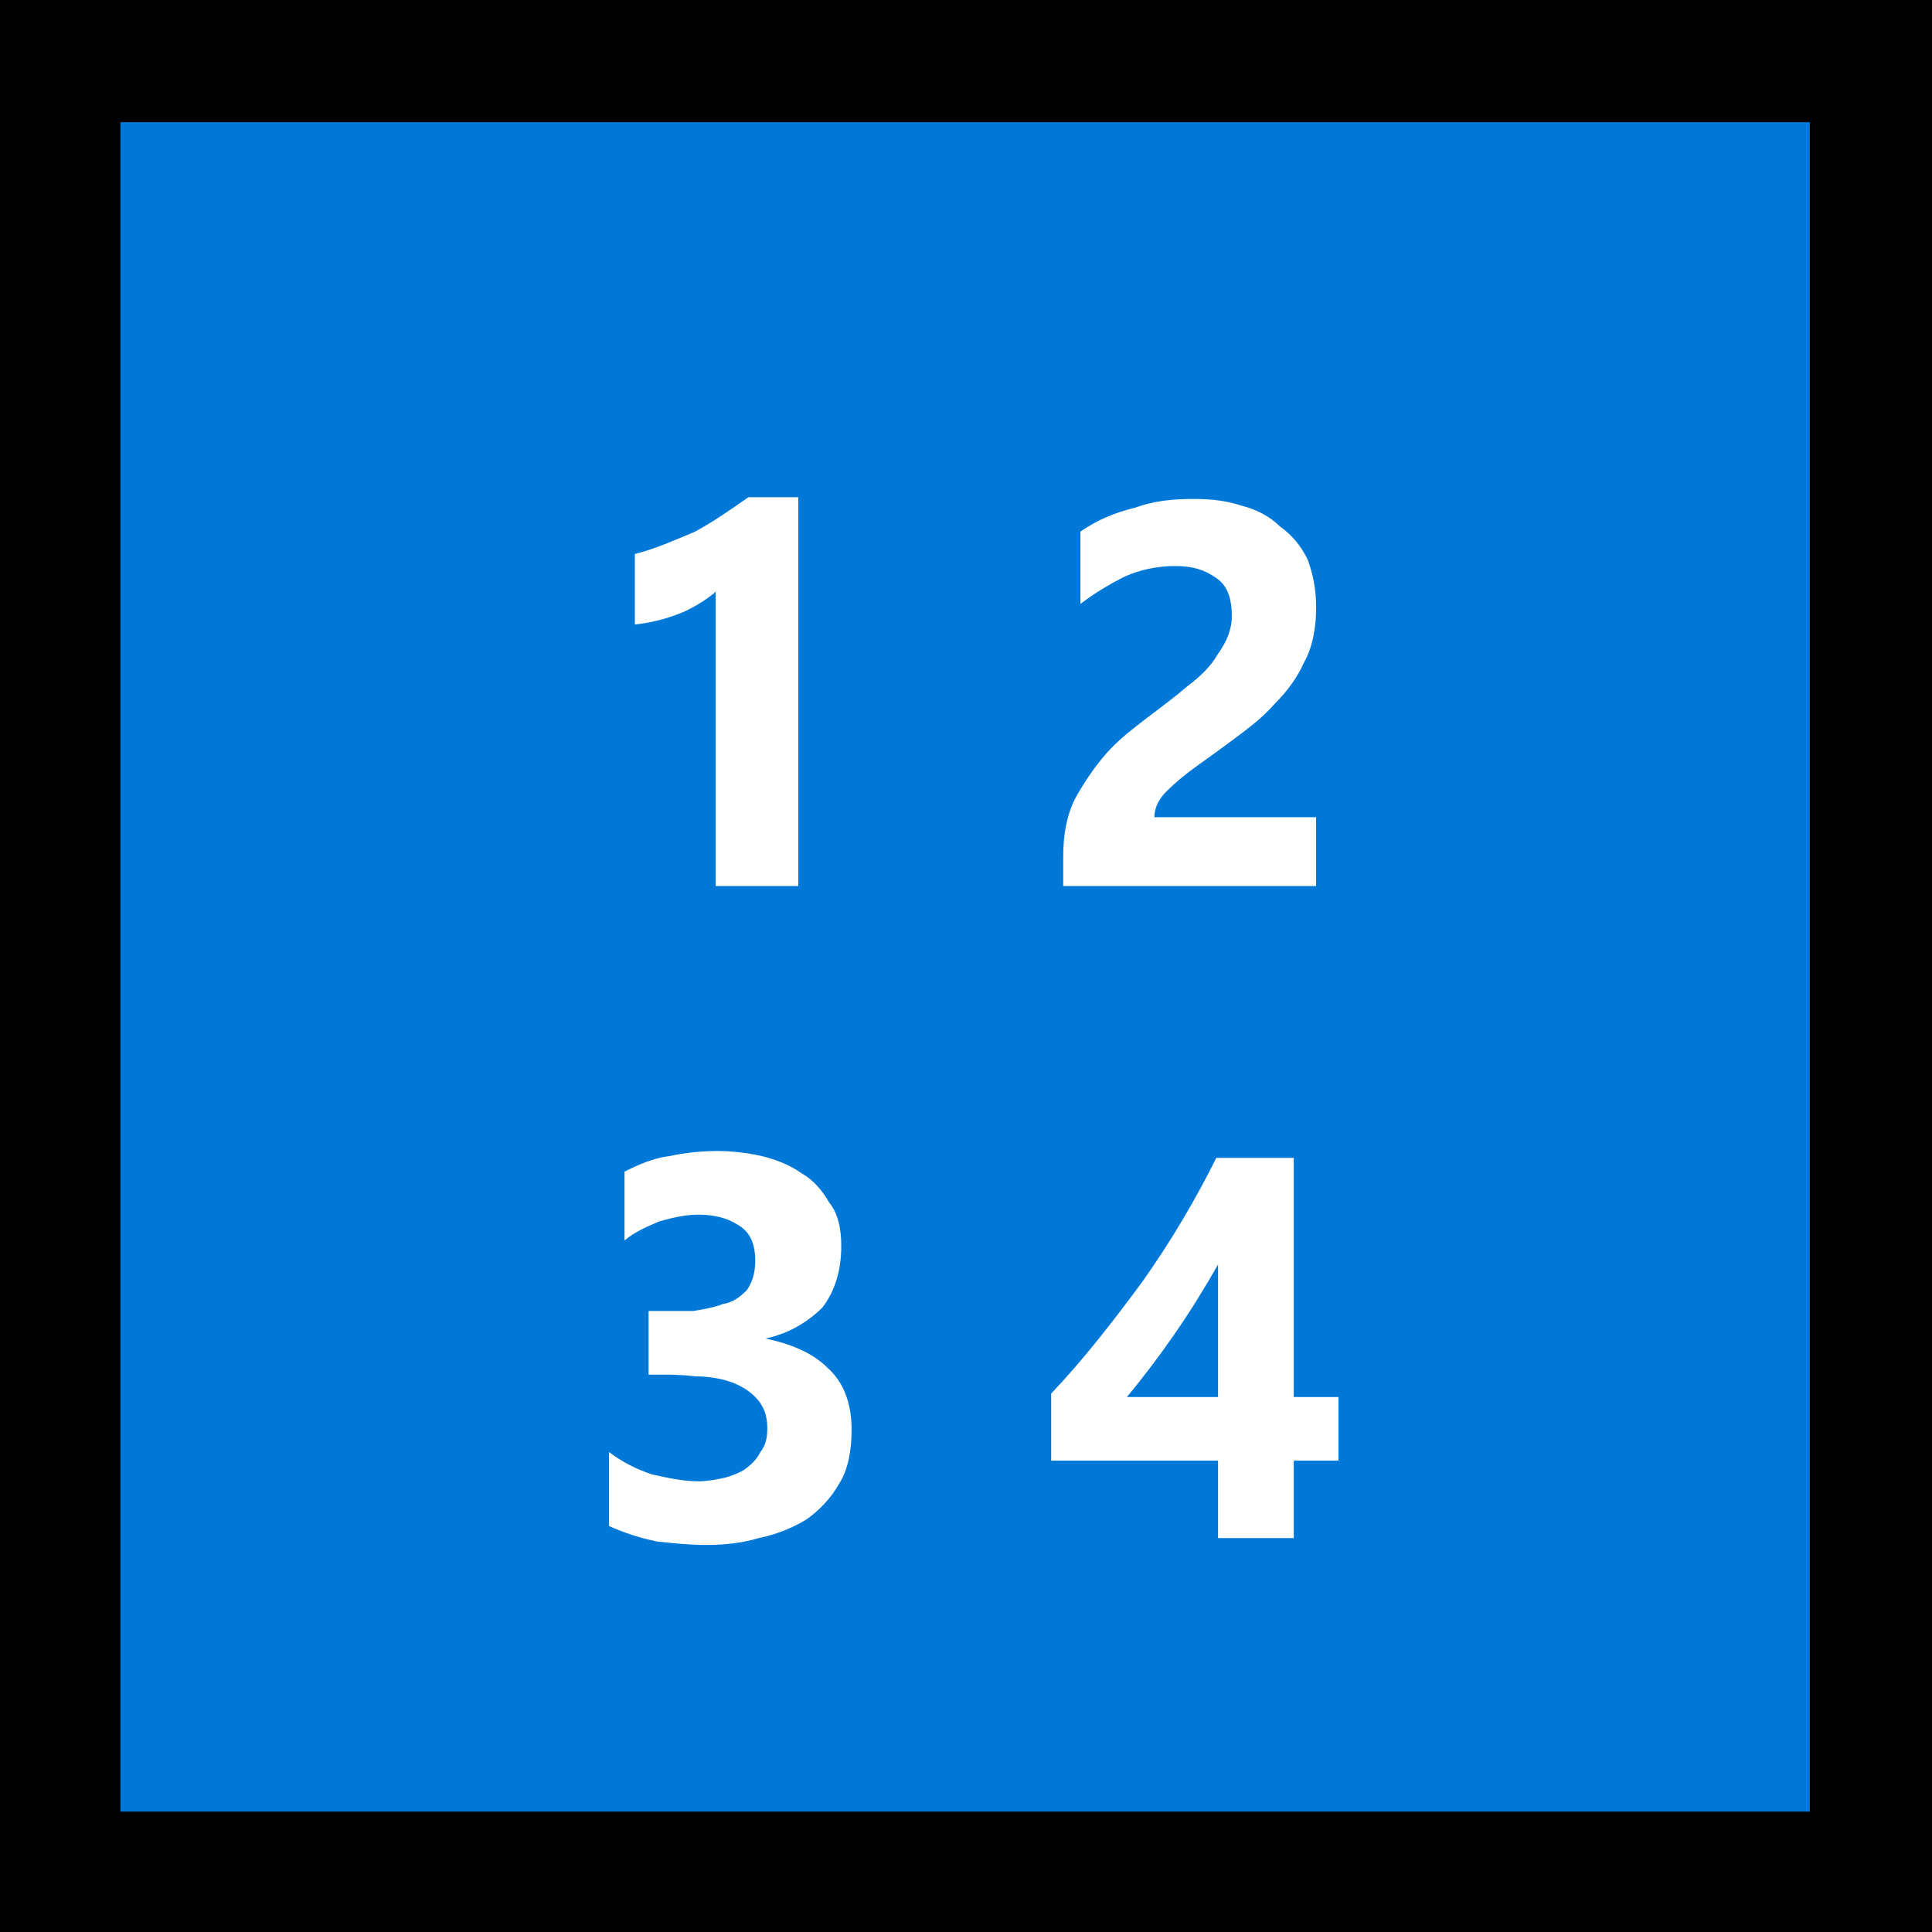 <?xml version="1.0" encoding="UTF-8" standalone="no"?>
<svg
   width="16.845"
   height="16.845"
   viewBox="0 0 16.845 16.845"
   version="1.1"
   xml:space="preserve"
   style="clip-rule:evenodd;fill-rule:evenodd;stroke-linejoin:round;stroke-miterlimit:2"
   id="svg20568"
   sodipodi:docname="emojis.svg"
   xmlns:inkscape="http://www.inkscape.org/namespaces/inkscape"
   xmlns:sodipodi="http://sodipodi.sourceforge.net/DTD/sodipodi-0.dtd"
   xmlns="http://www.w3.org/2000/svg"
   xmlns:svg="http://www.w3.org/2000/svg"><rect x="0" y="0" width="16.845" height="16.845" fill="#333333" stroke="none"/><defs
     id="defs20572" /><sodipodi:namedview
     id="namedview20570"
     pagecolor="#505050"
     bordercolor="#eeeeee"
     borderopacity="1"
     inkscape:pageshadow="0"
     inkscape:pageopacity="0"
     inkscape:pagecheckerboard="0" /><g
     transform="matrix(0.24,0,0,0.24,-222.613,-992.531)"
     id="g20566"><g
       transform="matrix(62.5,0,0,62.5,919.742,4192.61)"
       id="g19402"><rect
         x="0.125"
         y="-0.913"
         width="1.123"
         height="1.123"
         style="fill-rule:nonzero"
         id="rect19396" /><rect
         x="0.195"
         y="-0.842"
         width="0.982"
         height="0.982"
         style="fill:#0078d7;fill-rule:nonzero"
         id="rect19398" /><path
         d="m 0.877,-0.24 v 0.139 h 0.026 v 0.037 H 0.877 v 0.045 H 0.833 V -0.064 H 0.736 V -0.103 C 0.755,-0.123 0.772,-0.145 0.789,-0.168 0.806,-0.192 0.82,-0.216 0.832,-0.24 Z M 0.796,-0.438 H 0.89 v 0.04 H 0.743 v -0.017 c 0,-0.013 0.002,-0.024 0.007,-0.034 C 0.755,-0.458 0.761,-0.467 0.768,-0.475 0.775,-0.483 0.783,-0.489 0.792,-0.496 0.8,-0.502 0.808,-0.508 0.815,-0.514 0.823,-0.52 0.829,-0.526 0.833,-0.533 0.838,-0.54 0.841,-0.547 0.841,-0.555 0.841,-0.566 0.838,-0.573 0.832,-0.577 0.825,-0.582 0.818,-0.584 0.808,-0.584 c -0.01,0 -0.02,0.002 -0.029,0.006 -0.01,0.005 -0.018,0.01 -0.026,0.016 v -0.042 c 0.01,-0.007 0.02,-0.011 0.032,-0.014 0.011,-0.004 0.022,-0.005 0.034,-0.005 0.01,0 0.019,0.001 0.028,0.004 0.008,0.002 0.016,0.006 0.022,0.012 0.007,0.005 0.012,0.011 0.016,0.019 0.003,0.008 0.005,0.017 0.005,0.028 0,0.012 -0.002,0.023 -0.007,0.032 -0.004,0.009 -0.01,0.017 -0.017,0.024 -0.007,0.008 -0.015,0.014 -0.023,0.02 -0.008,0.006 -0.015,0.011 -0.022,0.016 -0.007,0.005 -0.013,0.01 -0.018,0.015 -0.004,0.004 -0.007,0.009 -0.007,0.015 z m -0.317,0.412 v -0.043 c 0.008,0.006 0.016,0.01 0.025,0.013 0.009,0.002 0.018,0.004 0.027,0.004 0.005,0 0.01,-0.001 0.015,-0.002 C 0.55,-0.055 0.555,-0.057 0.558,-0.059 0.562,-0.062 0.565,-0.065 0.567,-0.069 0.57,-0.073 0.571,-0.077 0.571,-0.083 0.571,-0.09 0.569,-0.096 0.564,-0.101 0.56,-0.105 0.555,-0.108 0.549,-0.11 0.543,-0.112 0.536,-0.113 0.529,-0.113 0.521,-0.114 0.515,-0.114 0.509,-0.114 H 0.502 V -0.151 H 0.51 c 0.005,0 0.011,0 0.018,0 0.006,-0.001 0.012,-0.002 0.017,-0.004 0.006,-0.001 0.01,-0.004 0.014,-0.008 0.003,-0.004 0.005,-0.01 0.005,-0.017 0,-0.01 -0.003,-0.017 -0.01,-0.021 -0.006,-0.004 -0.014,-0.006 -0.023,-0.006 -0.008,0 -0.016,0.002 -0.023,0.004 -0.007,0.003 -0.014,0.006 -0.02,0.011 v -0.04 c 0.008,-0.004 0.017,-0.008 0.026,-0.009 0.009,-0.002 0.019,-0.003 0.028,-0.003 0.008,0 0.017,0.001 0.026,0.003 0.008,0.002 0.016,0.005 0.023,0.01 0.007,0.004 0.012,0.01 0.016,0.017 0.005,0.006 0.007,0.015 0.007,0.025 0,0.015 -0.004,0.027 -0.011,0.036 -0.008,0.008 -0.019,0.015 -0.033,0.018 0.014,0.003 0.027,0.008 0.036,0.017 0.009,0.008 0.014,0.02 0.014,0.036 0,0.012 -0.002,0.023 -0.007,0.031 -0.005,0.009 -0.012,0.016 -0.019,0.021 -0.008,0.005 -0.018,0.009 -0.028,0.011 -0.01,0.003 -0.02,0.004 -0.031,0.004 -0.009,0 -0.019,-0.001 -0.028,-0.002 -0.01,-0.002 -0.019,-0.005 -0.028,-0.009 z m 0.11,-0.598 v 0.226 H 0.541 V -0.569 C 0.535,-0.564 0.527,-0.559 0.519,-0.556 0.511,-0.553 0.503,-0.551 0.494,-0.55 V -0.591 C 0.506,-0.594 0.517,-0.599 0.529,-0.604 0.54,-0.61 0.55,-0.617 0.56,-0.624 Z M 0.78,-0.101 H 0.833 V -0.178 C 0.825,-0.164 0.817,-0.151 0.808,-0.138 0.799,-0.125 0.79,-0.113 0.78,-0.101 Z"
         style="fill:#ffffff;fill-rule:nonzero"
         id="path19400" /></g></g></svg>
